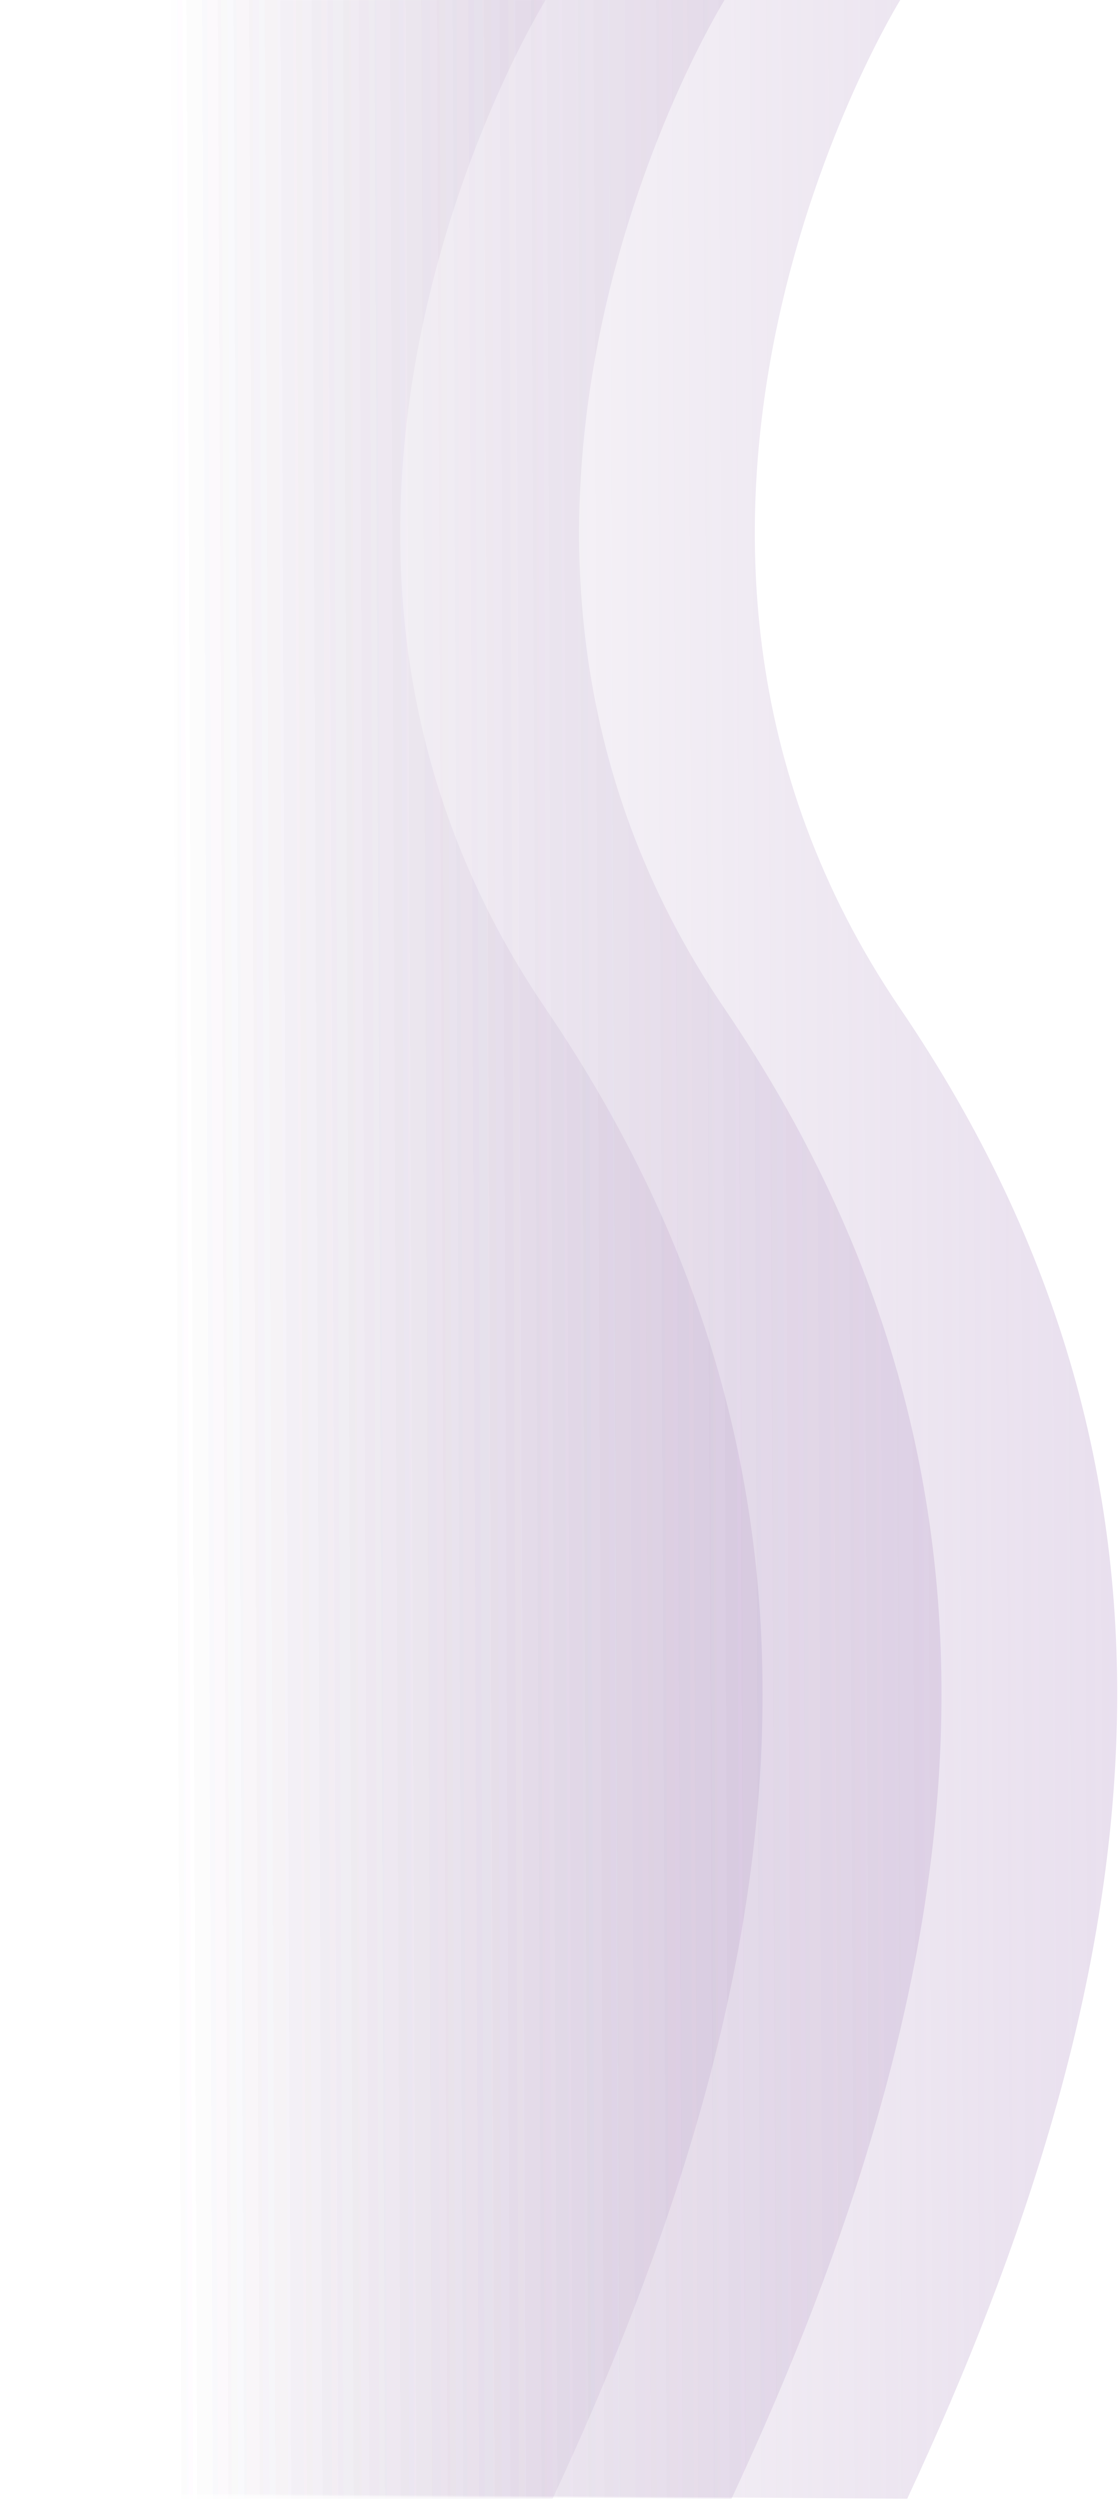 <svg width="379" height="846" viewBox="0 0 379 846" fill="none" xmlns="http://www.w3.org/2000/svg">
<path d="M187 845.506C268.106 671.593 295.365 504.184 184.639 341.291C73.912 178.398 184.639 0.006 184.639 0.006H60L60 845.506H187Z" fill="url(#paint0_linear_221_52)"/>
<path d="M307 845.505C388.106 671.592 415.366 504.183 304.639 341.29C193.912 178.397 304.639 0.005 304.639 0.005L60 0.006L60 843.796L307 845.505Z" fill="url(#paint1_linear_221_52)"/>
<path d="M247.54 845.505C328.646 671.592 355.906 504.183 245.179 341.29C134.452 178.397 245.179 0.005 245.179 0.005L0.54 0.006L0.54 843.795L247.54 845.505Z" fill="url(#paint2_linear_221_52)"/>
<defs>
<linearGradient id="paint0_linear_221_52" x1="56.5" y1="311.5" x2="1069.44" y2="307.139" gradientUnits="userSpaceOnUse">
<stop stop-color="#866699" stop-opacity="0"/>
<stop offset="1" stop-color="#E0AAFF" stop-opacity="0.75"/>
</linearGradient>
<linearGradient id="paint1_linear_221_52" x1="56.5" y1="311.5" x2="1069.44" y2="307.139" gradientUnits="userSpaceOnUse">
<stop stop-color="#866699" stop-opacity="0"/>
<stop offset="1" stop-color="#E0AAFF" stop-opacity="0.75"/>
</linearGradient>
<linearGradient id="paint2_linear_221_52" x1="56.5" y1="311.5" x2="1069.44" y2="307.139" gradientUnits="userSpaceOnUse">
<stop stop-color="#866699" stop-opacity="0"/>
<stop offset="1" stop-color="#E0AAFF" stop-opacity="0.75"/>
</linearGradient>
</defs>
</svg>
